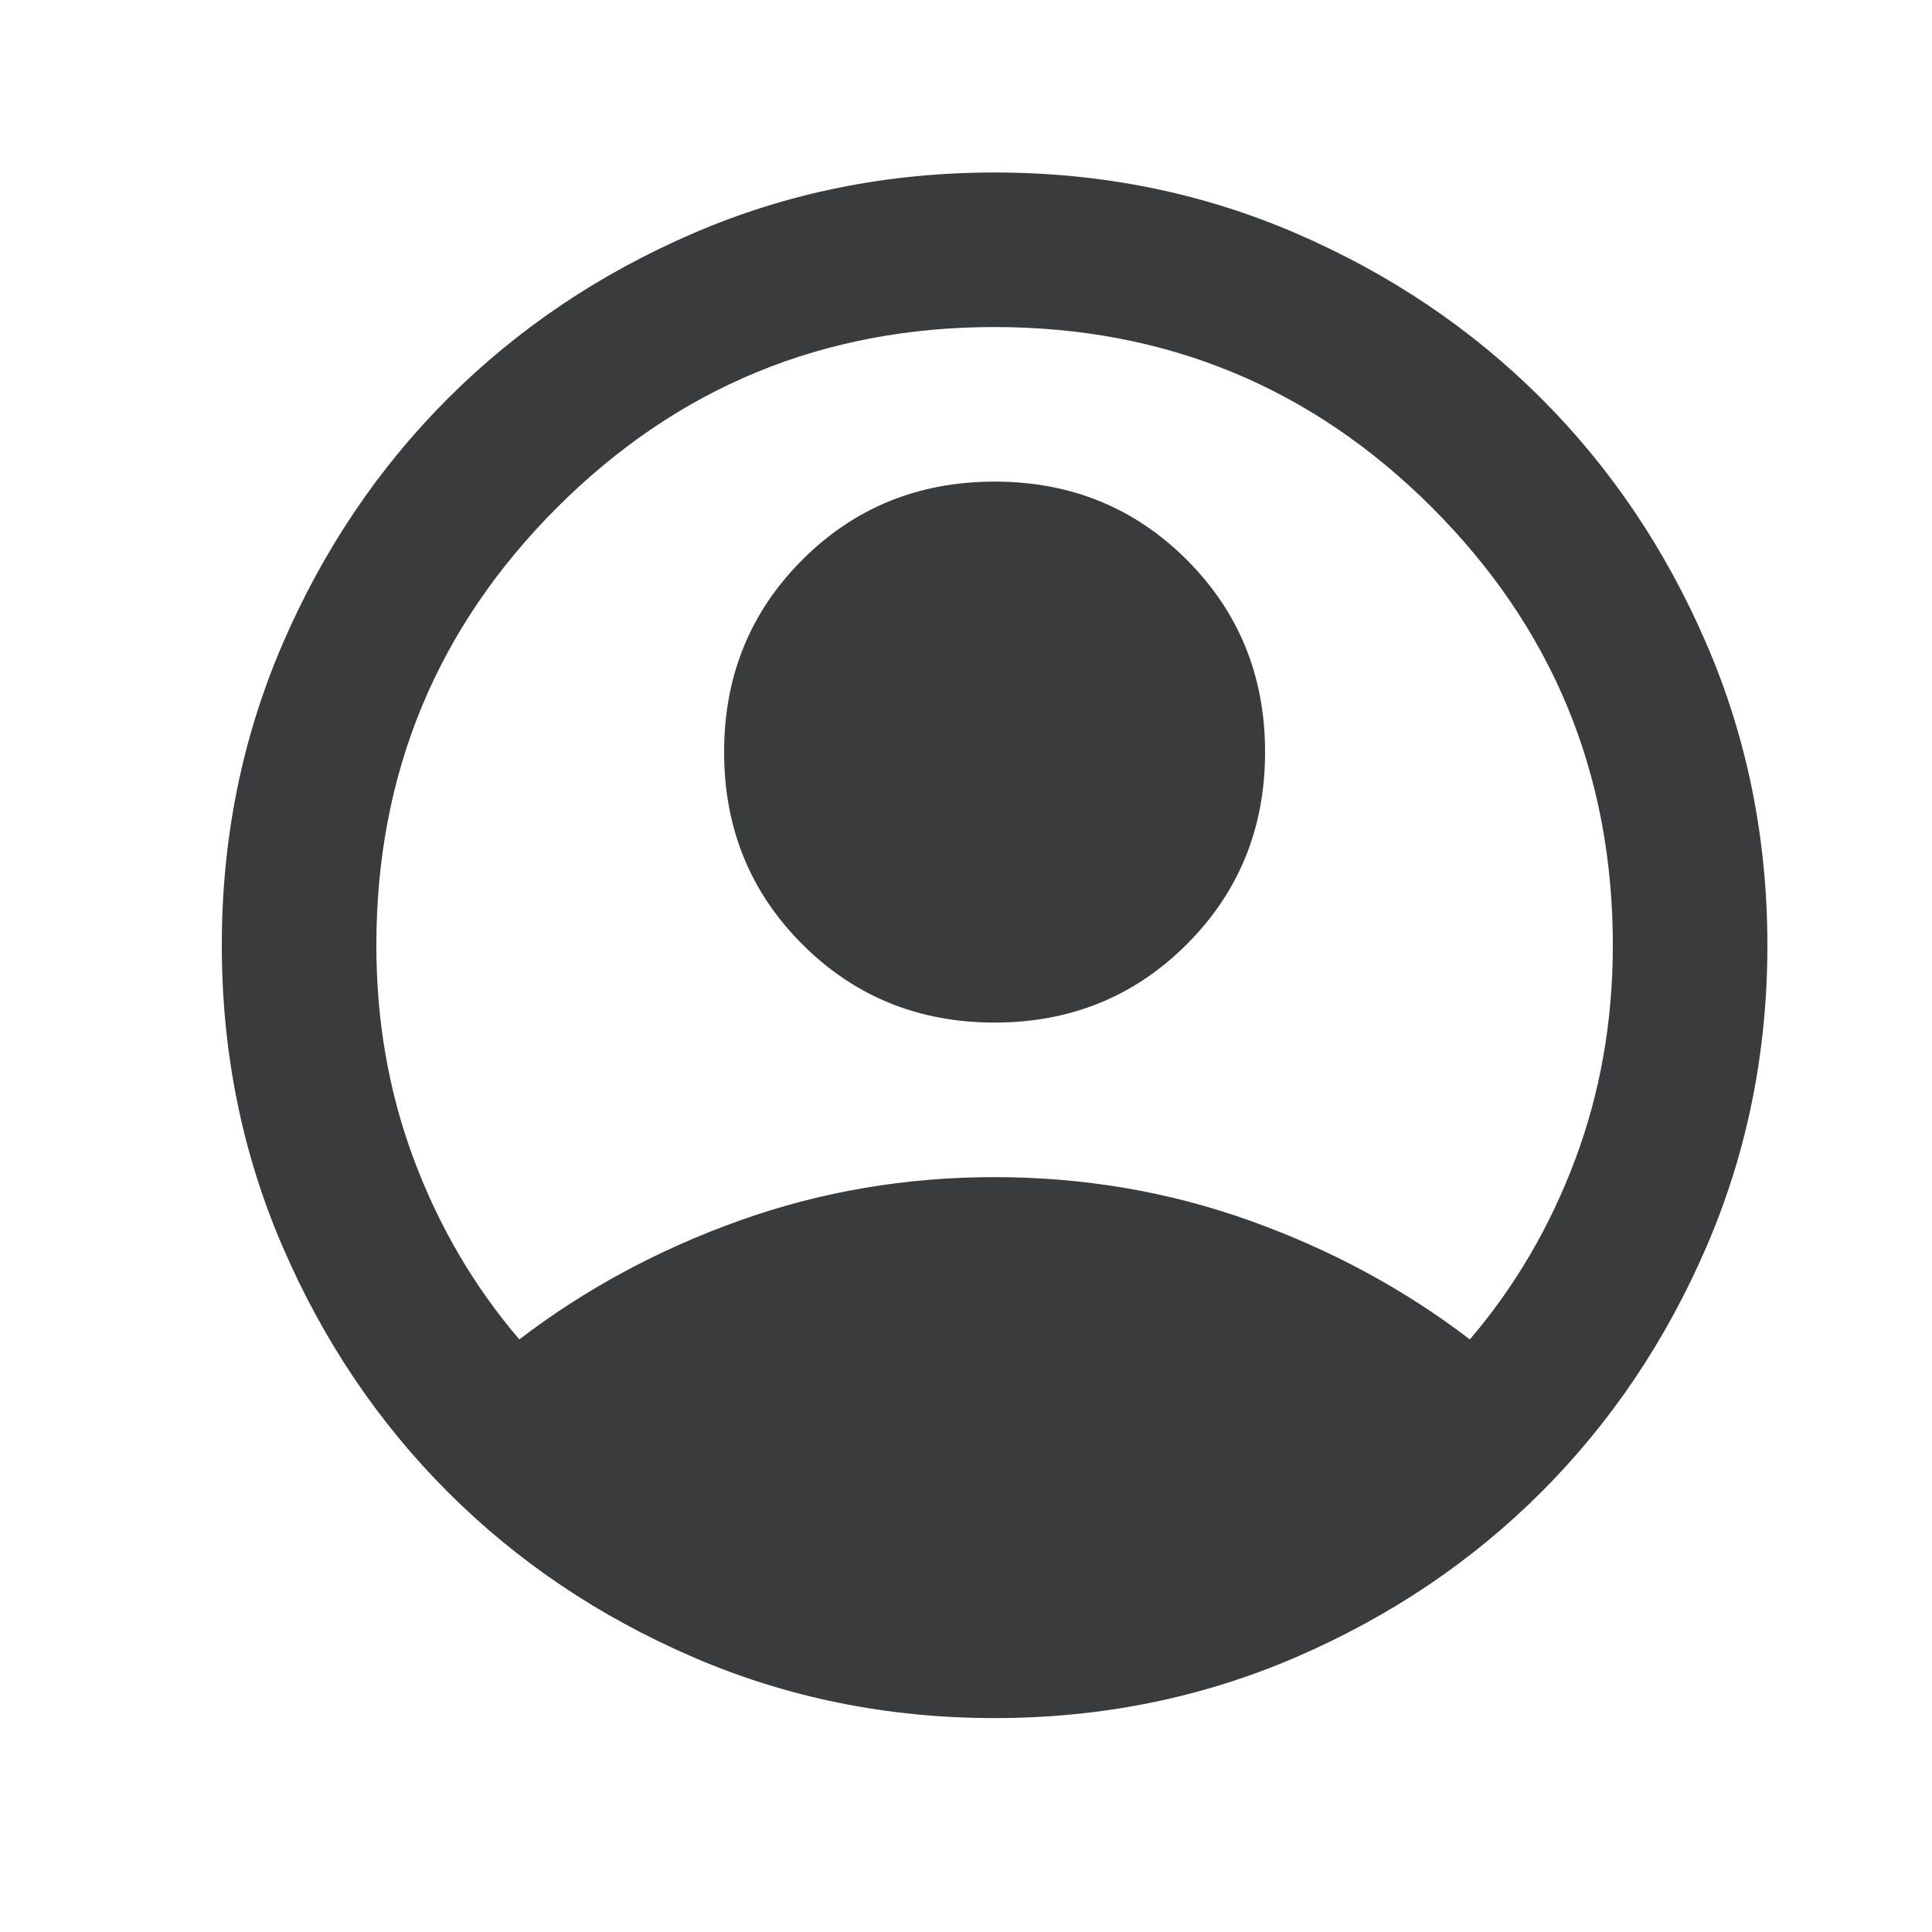 <svg xmlns="http://www.w3.org/2000/svg" width="25" height="25" viewBox="0 0 25 25" fill="none">
  <mask id="mask0_996_1183" style="mask-type:alpha" maskUnits="userSpaceOnUse" x="0" y="0" width="25" height="25">
    <rect x="0.87" y="0.232" width="24" height="24" fill="#3A3B3C"/>
  </mask>
  <g mask="url(#mask0_996_1183)">
    <path d="M6.72 17.332C7.57 16.682 8.52 16.169 9.57 15.794C10.62 15.419 11.72 15.232 12.87 15.232C14.02 15.232 15.12 15.419 16.17 15.794C17.22 16.169 18.17 16.682 19.02 17.332C19.603 16.649 20.057 15.874 20.382 15.007C20.707 14.14 20.87 13.215 20.87 12.232C20.87 10.015 20.09 8.128 18.532 6.569C16.974 5.011 15.086 4.232 12.87 4.232C10.653 4.232 8.765 5.011 7.207 6.569C5.649 8.128 4.87 10.015 4.87 12.232C4.87 13.215 5.032 14.14 5.357 15.007C5.682 15.874 6.136 16.649 6.72 17.332ZM12.87 13.232C11.886 13.232 11.057 12.894 10.382 12.219C9.707 11.544 9.37 10.715 9.37 9.732C9.37 8.749 9.707 7.919 10.382 7.244C11.057 6.569 11.886 6.232 12.87 6.232C13.853 6.232 14.682 6.569 15.357 7.244C16.032 7.919 16.37 8.749 16.37 9.732C16.37 10.715 16.032 11.544 15.357 12.219C14.682 12.894 13.853 13.232 12.87 13.232ZM12.87 22.232C11.486 22.232 10.186 21.969 8.97 21.444C7.753 20.919 6.695 20.207 5.795 19.307C4.895 18.407 4.182 17.349 3.657 16.132C3.132 14.915 2.87 13.615 2.87 12.232C2.87 10.849 3.132 9.549 3.657 8.332C4.182 7.115 4.895 6.057 5.795 5.157C6.695 4.257 7.753 3.544 8.97 3.019C10.186 2.494 11.486 2.232 12.87 2.232C14.253 2.232 15.553 2.494 16.77 3.019C17.986 3.544 19.045 4.257 19.945 5.157C20.845 6.057 21.557 7.115 22.082 8.332C22.607 9.549 22.87 10.849 22.87 12.232C22.87 13.615 22.607 14.915 22.082 16.132C21.557 17.349 20.845 18.407 19.945 19.307C19.045 20.207 17.986 20.919 16.77 21.444C15.553 21.969 14.253 22.232 12.87 22.232Z" fill="#3A3B3C"/>
  </g>
</svg>